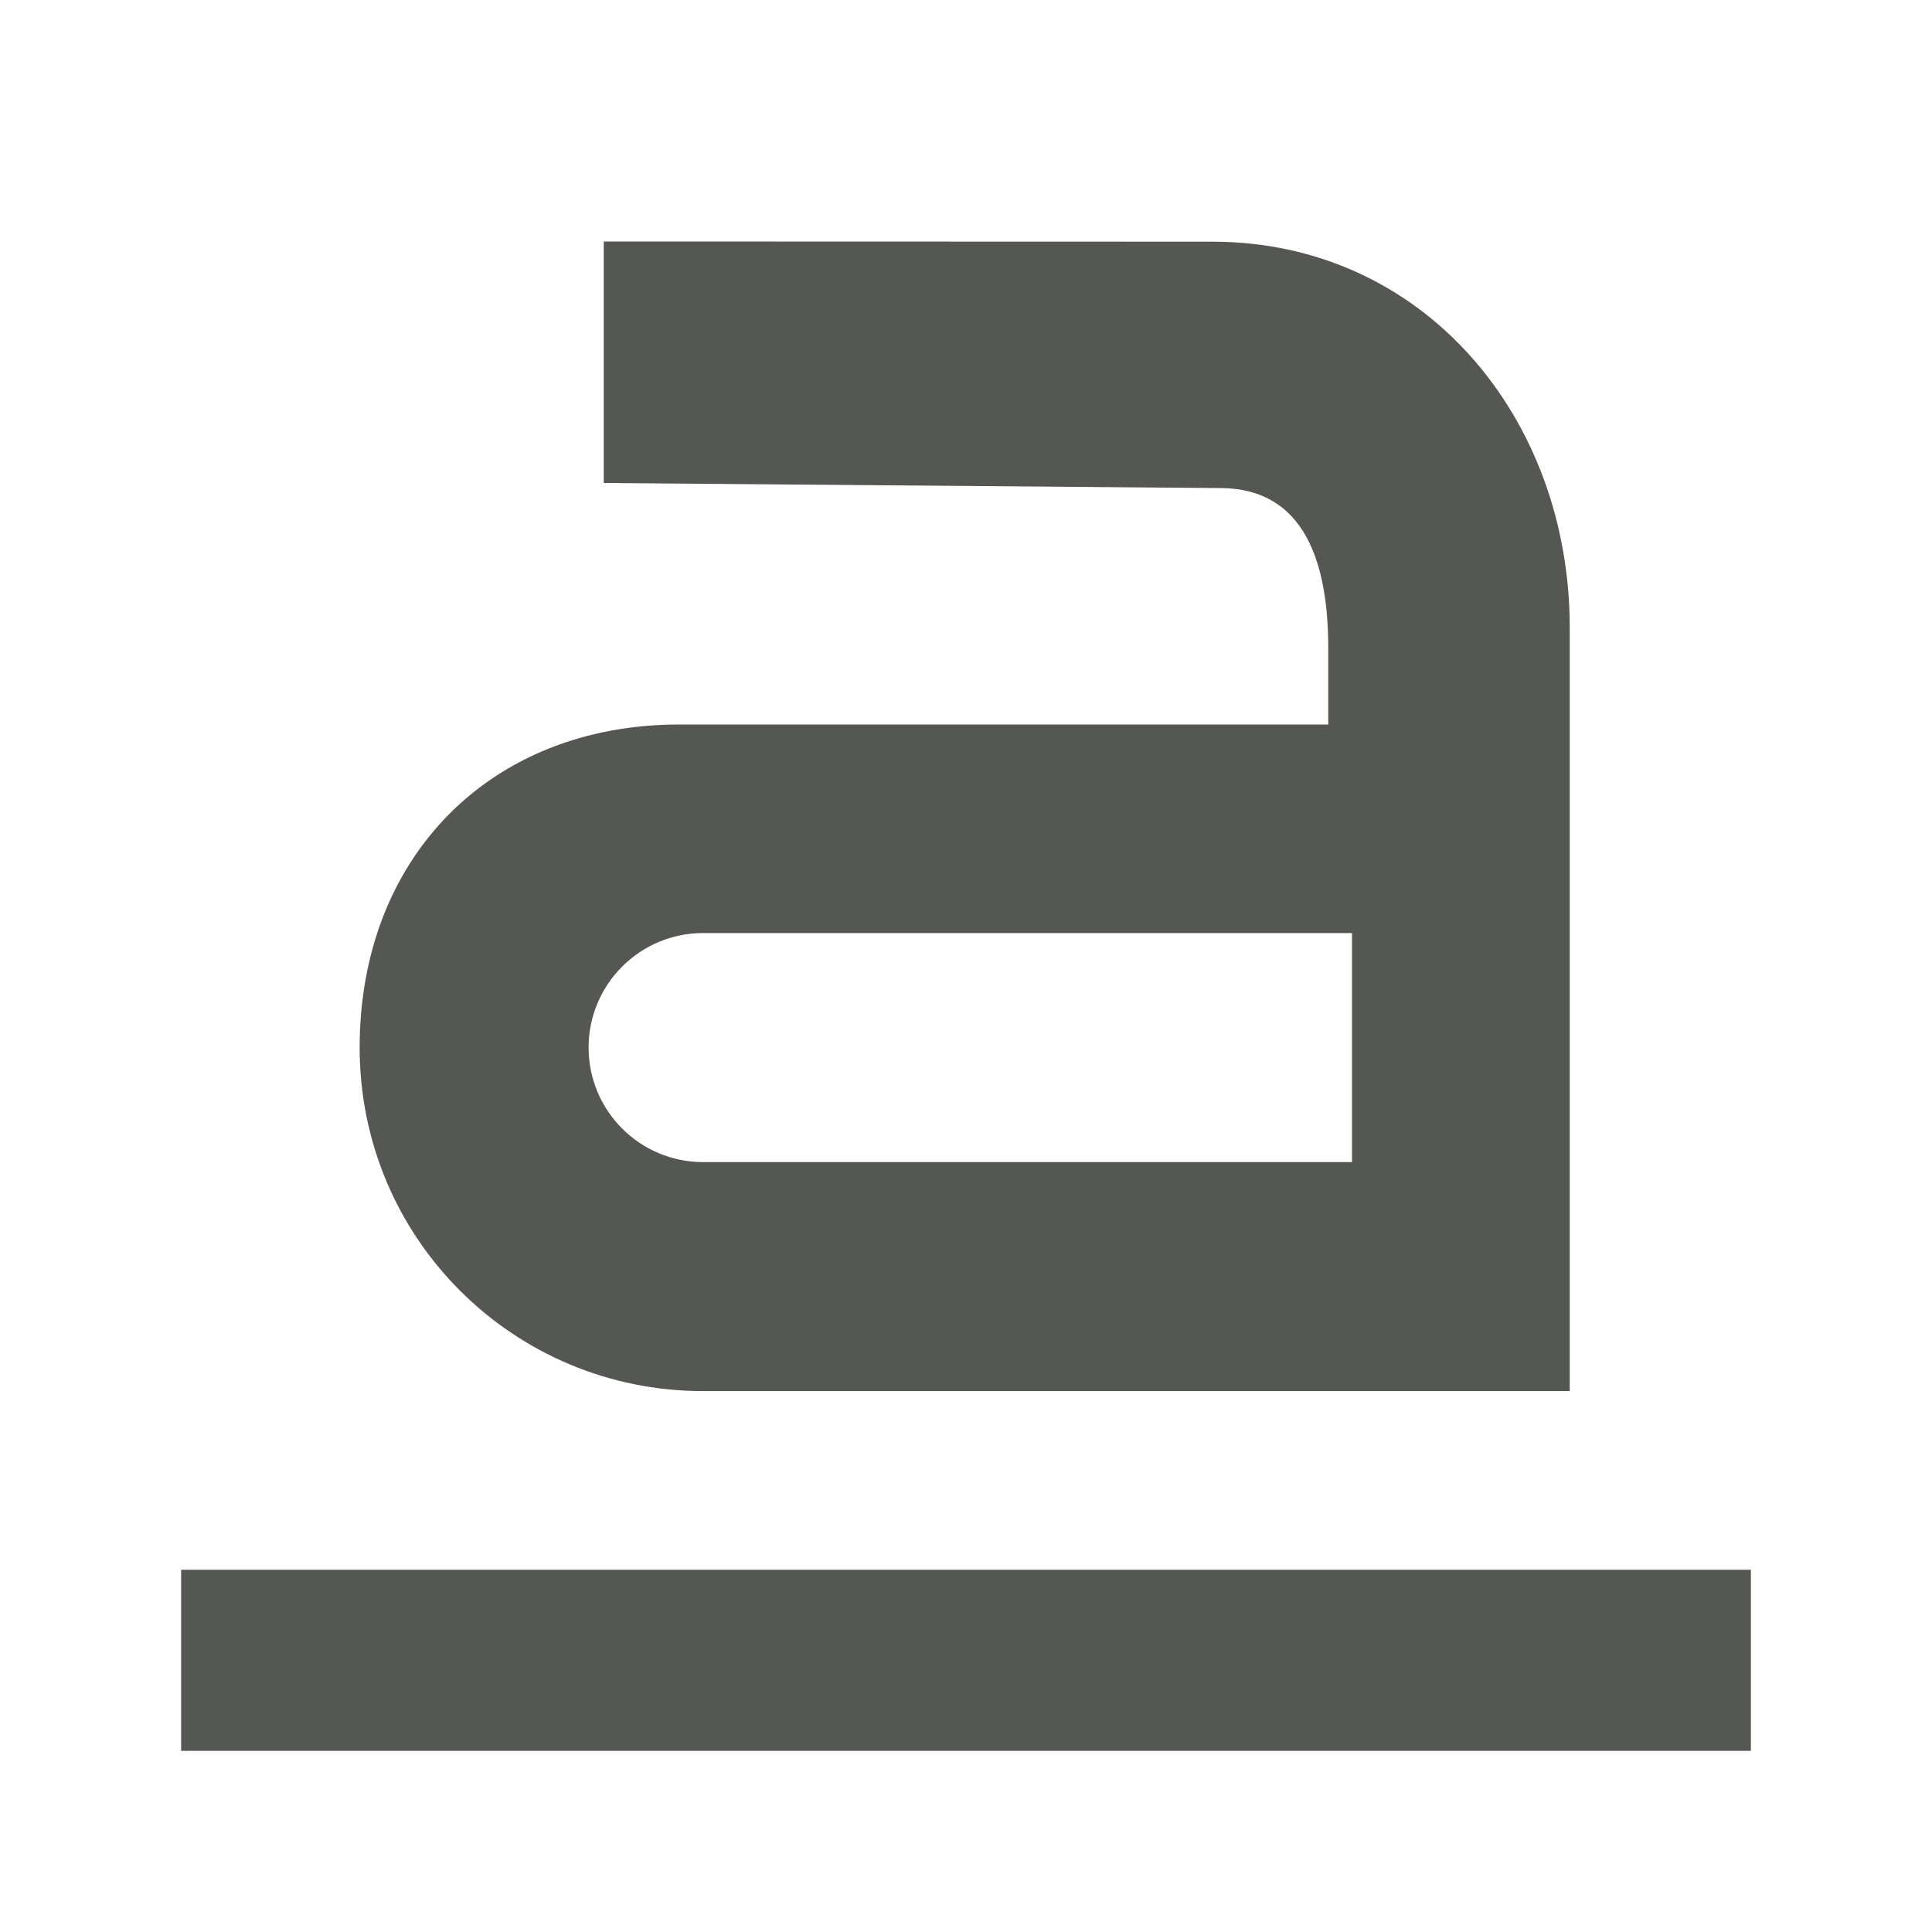 <?xml version="1.0" encoding="UTF-8" standalone="no"?>
<svg
   xmlns:dc="http://purl.org/dc/elements/1.1/"
   xmlns:cc="http://creativecommons.org/ns#"
   xmlns:rdf="http://www.w3.org/1999/02/22-rdf-syntax-ns#"
   xmlns:svg="http://www.w3.org/2000/svg"
   xmlns="http://www.w3.org/2000/svg"
   xmlns:sodipodi="http://sodipodi.sourceforge.net/DTD/sodipodi-0.dtd"
   xmlns:inkscape="http://www.inkscape.org/namespaces/inkscape"
   viewBox="0 0 32 32"
   version="1.1"
   id="svg4"
   sodipodi:docname="underline.svg"
   inkscape:version="0.92.4 (5da689c313, 2019-01-14)"
   width="32"
   height="32">
  <defs
     id="defs8" />
  <sodipodi:namedview
     pagecolor="#ffffff"
     bordercolor="#666666"
     borderopacity="1"
     objecttolerance="10"
     gridtolerance="10"
     guidetolerance="10"
     inkscape:pageopacity="0"
     inkscape:pageshadow="2"
     inkscape:window-width="1366"
     inkscape:window-height="707"
     id="namedview6"
     showgrid="true"
     inkscape:zoom="9.8333333"
     inkscape:cx="-3.8823579"
     inkscape:cy="15.734478"
     inkscape:window-x="0"
     inkscape:window-y="0"
     inkscape:window-maximized="1"
     inkscape:current-layer="svg4"
     inkscape:snap-page="true"
     inkscape:snap-grids="true">
    <inkscape:grid
       type="xygrid"
       id="grid836"
       spacingx="0.5"
       spacingy="0.5"
       empspacing="2" />
  </sodipodi:namedview>
  <path
     d="M 10,4 V 8 L 20.225,8.084 C 21.621,8.095 22,9.339 22,10.736 V 12 H 11.253 c -3.142,0 -5.296,2.209 -5.296,5.351 0,3.161 2.547,5.69 5.69,5.69 H 26 V 10.397 C 26,6.905 23.572,4.004 20.081,4.003 Z m 1.646,11.455 h 10.747 v 3.793 H 11.646 c -1.047,0 -1.897,-0.849 -1.897,-1.897 0,-1.047 0.849,-1.897 1.897,-1.897 z M 3,26 v 3 h 26 v -3 z"
     id="path2"
     inkscape:connector-curvature="0"
     style="fill:#555753;stroke-width:1"
     sodipodi:nodetypes="ccsscssscsscsccsssccccc" />
</svg>
